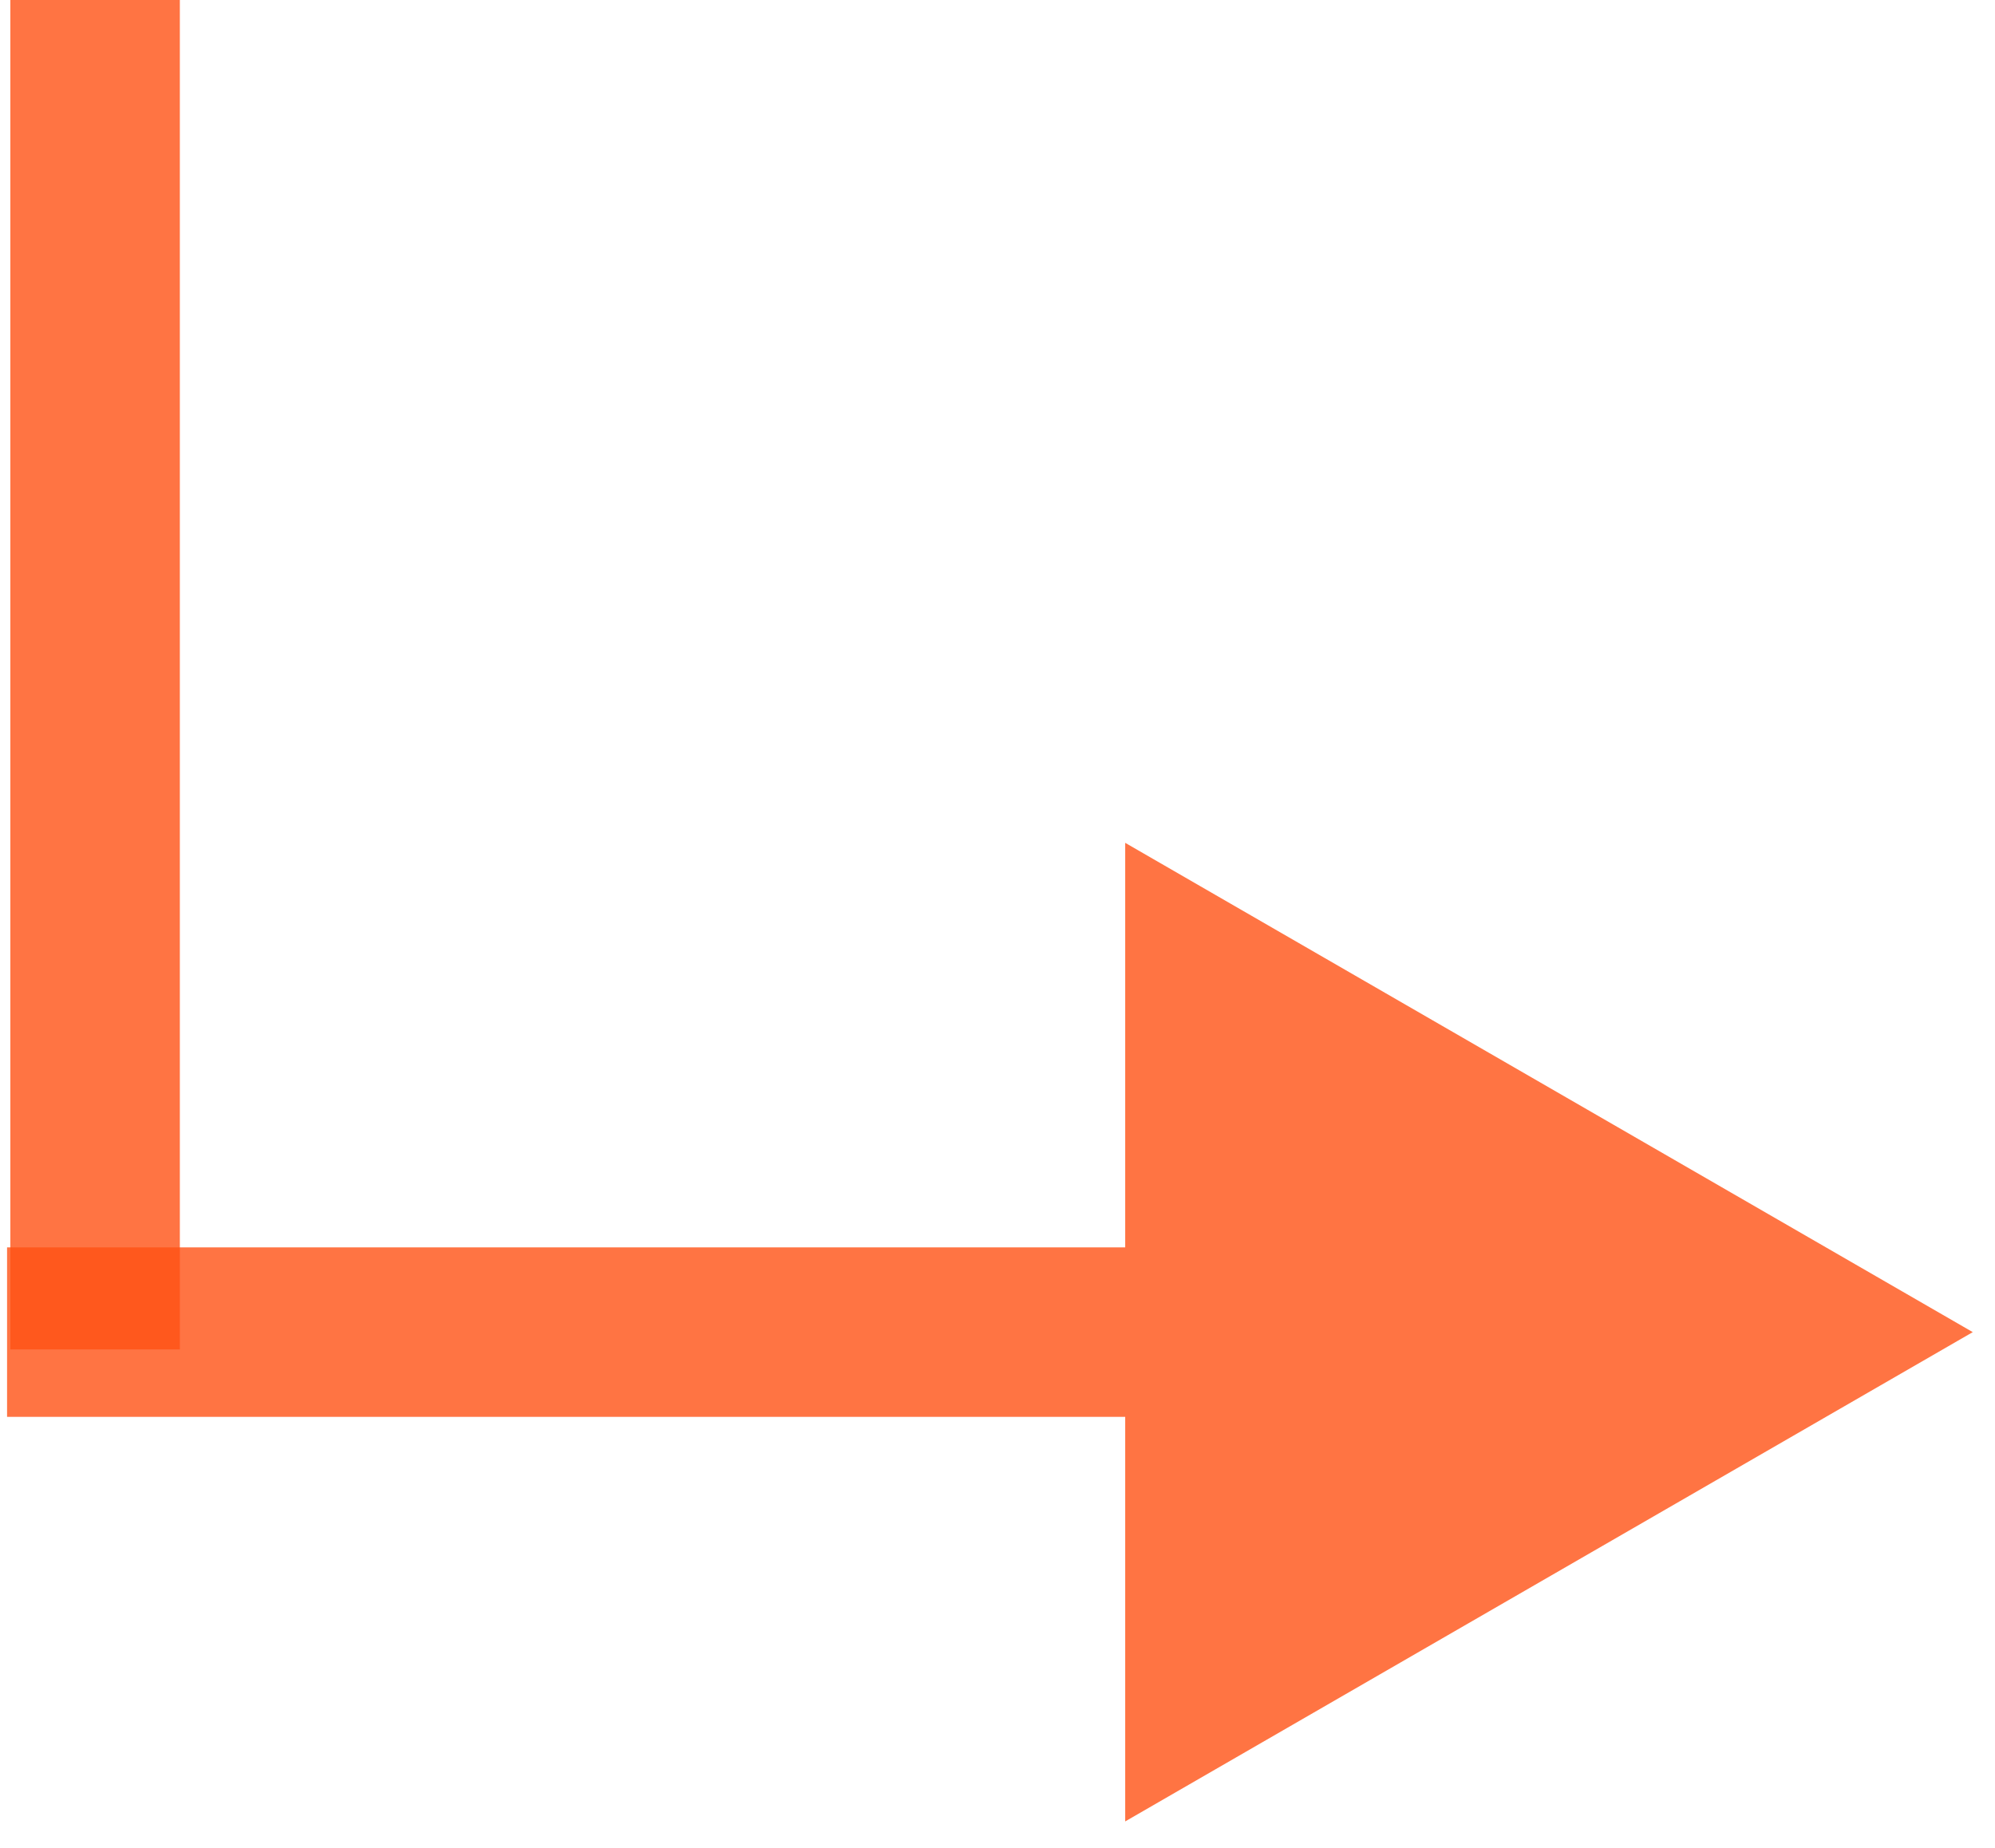 <svg width="68" height="63" viewBox="0 0 68 63" fill="none" xmlns="http://www.w3.org/2000/svg">
<path d="M67.242 45.41L38.353 62.089L38.353 28.731L67.242 45.41ZM0.241 42.521L41.242 42.521L41.242 48.299L0.241 48.299L0.241 42.521Z" fill="#FF5114" fill-opacity="0.8"/>
<path d="M3.241 0L3.241 46" stroke="#FF5114" stroke-opacity="0.8" stroke-width="5.778"/>
</svg>
